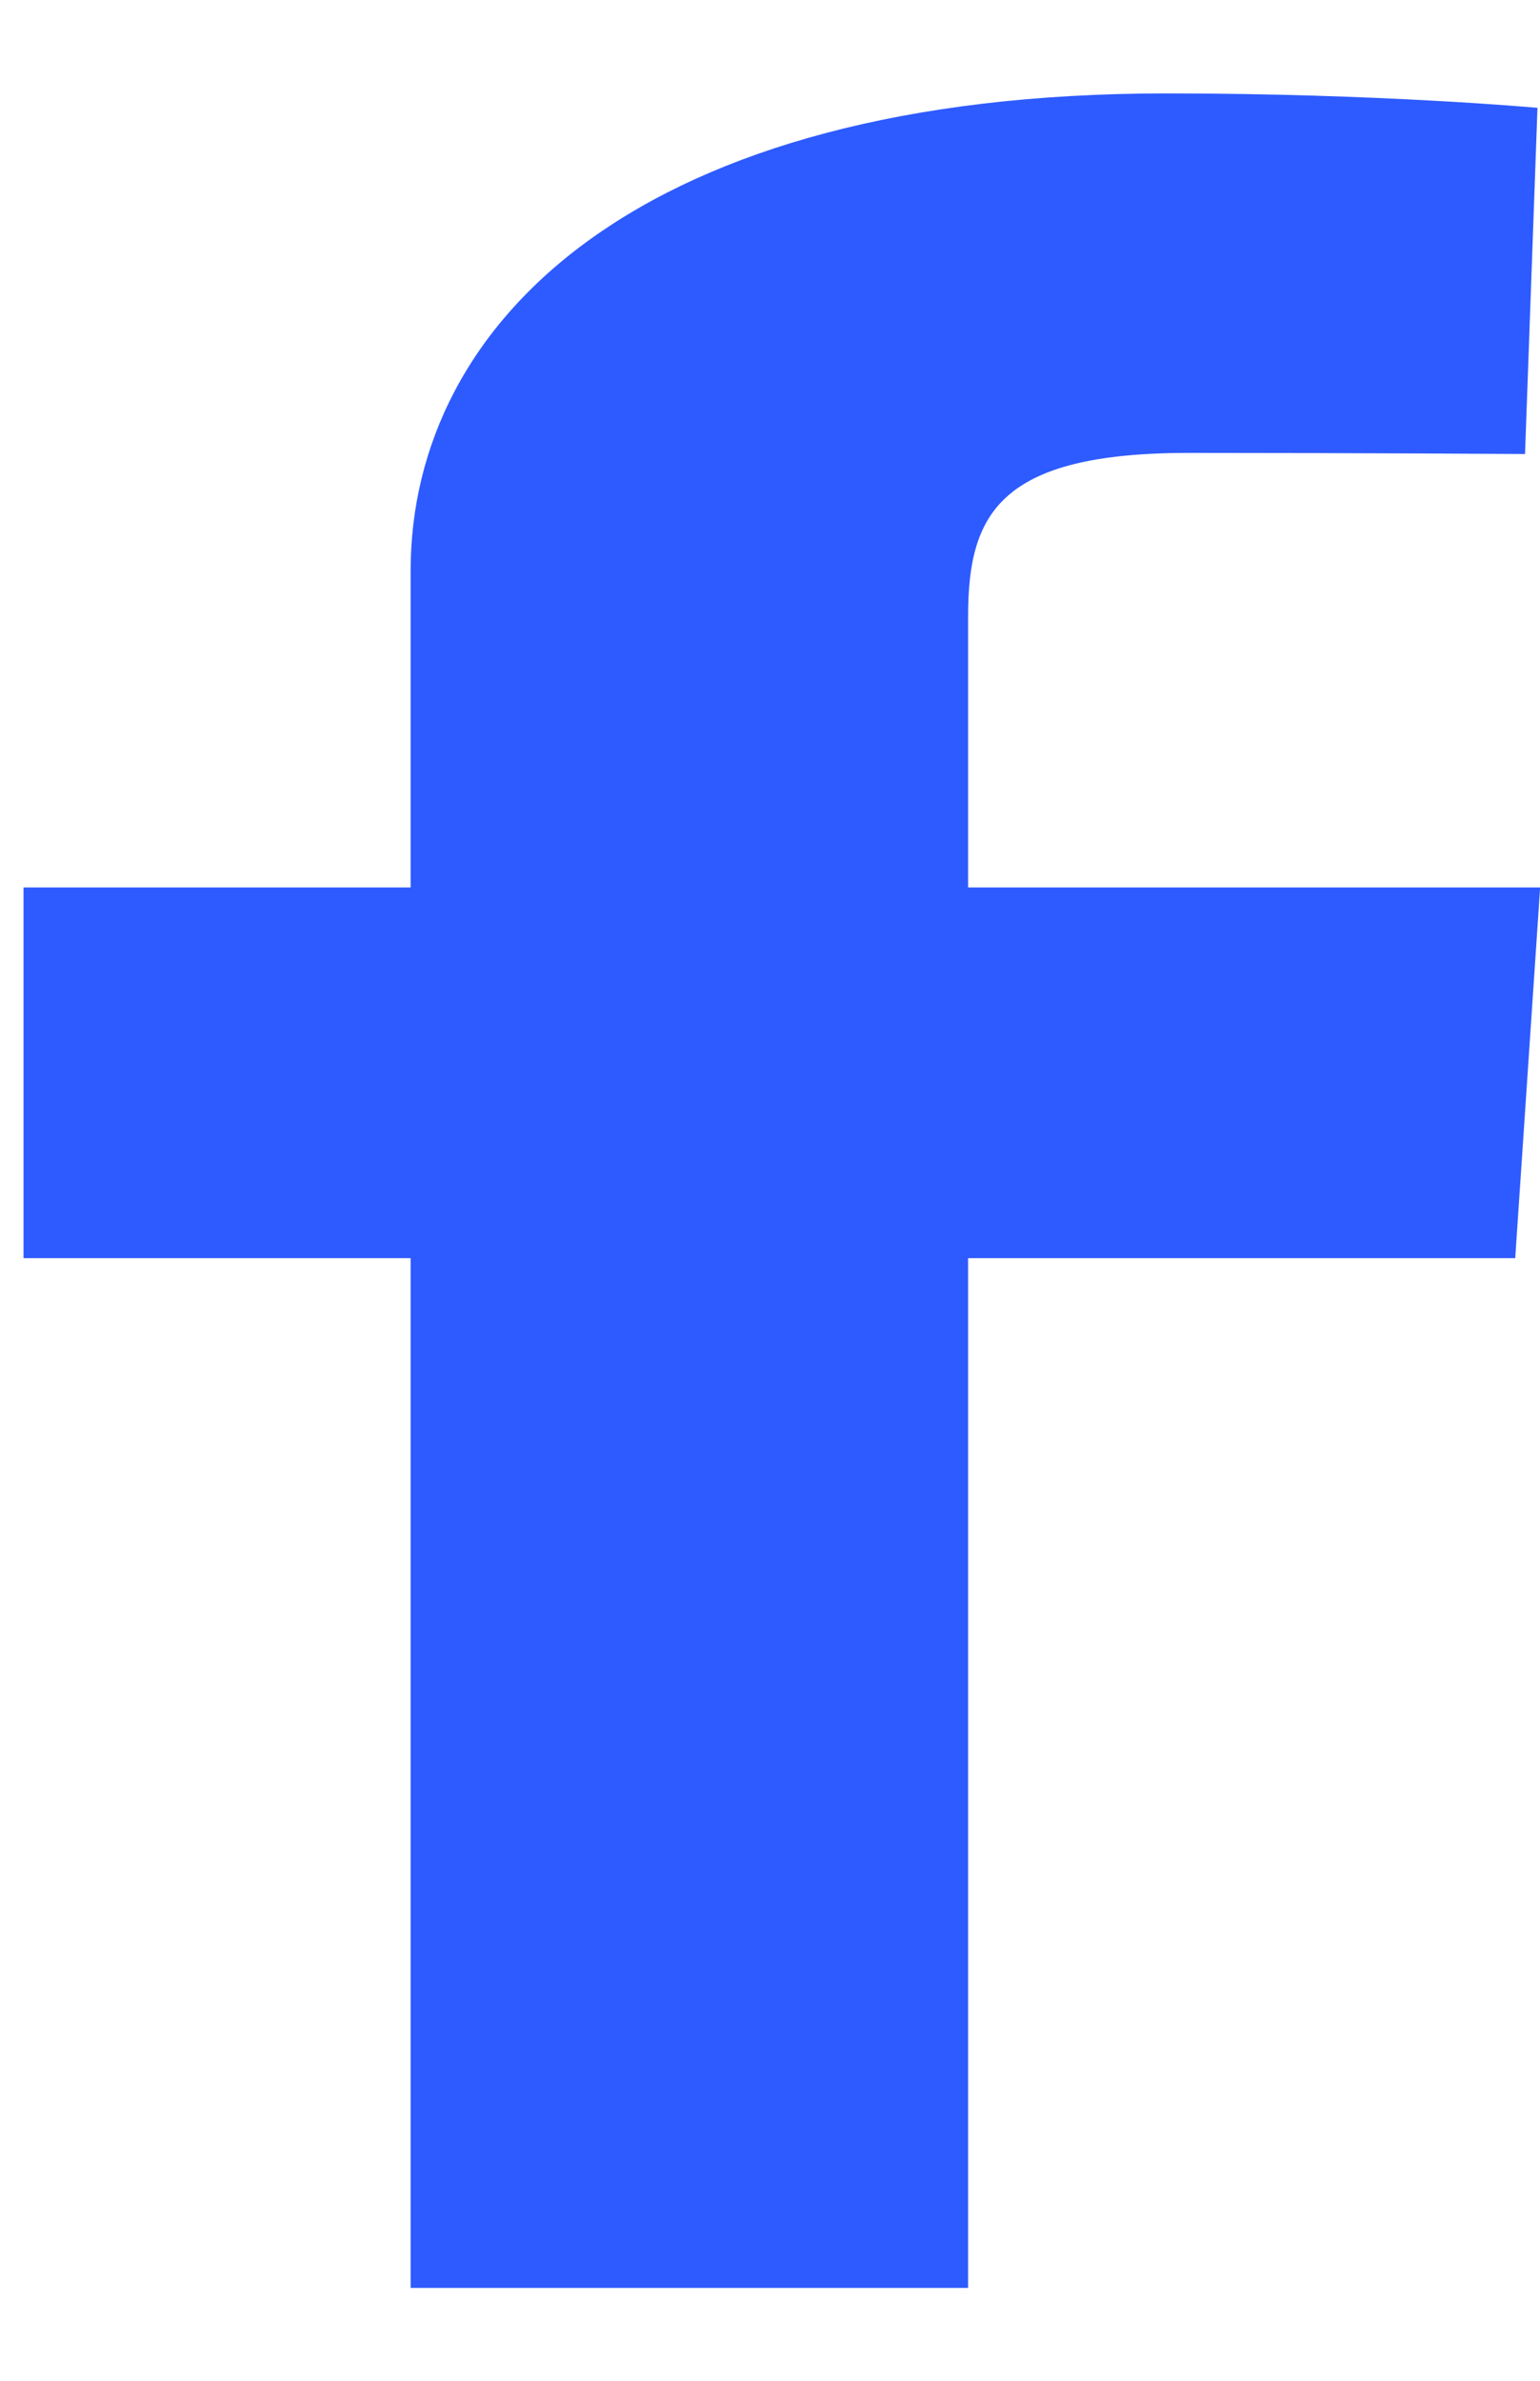 <svg width="11" height="17" viewBox="0 0 11 17" fill="none" xmlns="http://www.w3.org/2000/svg">
<path d="M2.933 16.337V8.984H0.168V6.337H2.933V4.076C2.933 2.299 4.567 0.667 8.331 0.667C9.855 0.667 10.982 0.77 10.982 0.77L10.893 3.242C10.893 3.242 9.744 3.234 8.49 3.234C7.132 3.234 6.915 3.674 6.915 4.404V6.337H11.001L10.823 8.984H6.915V16.337H2.933Z" fill="#2E5BFF"/>
</svg>

